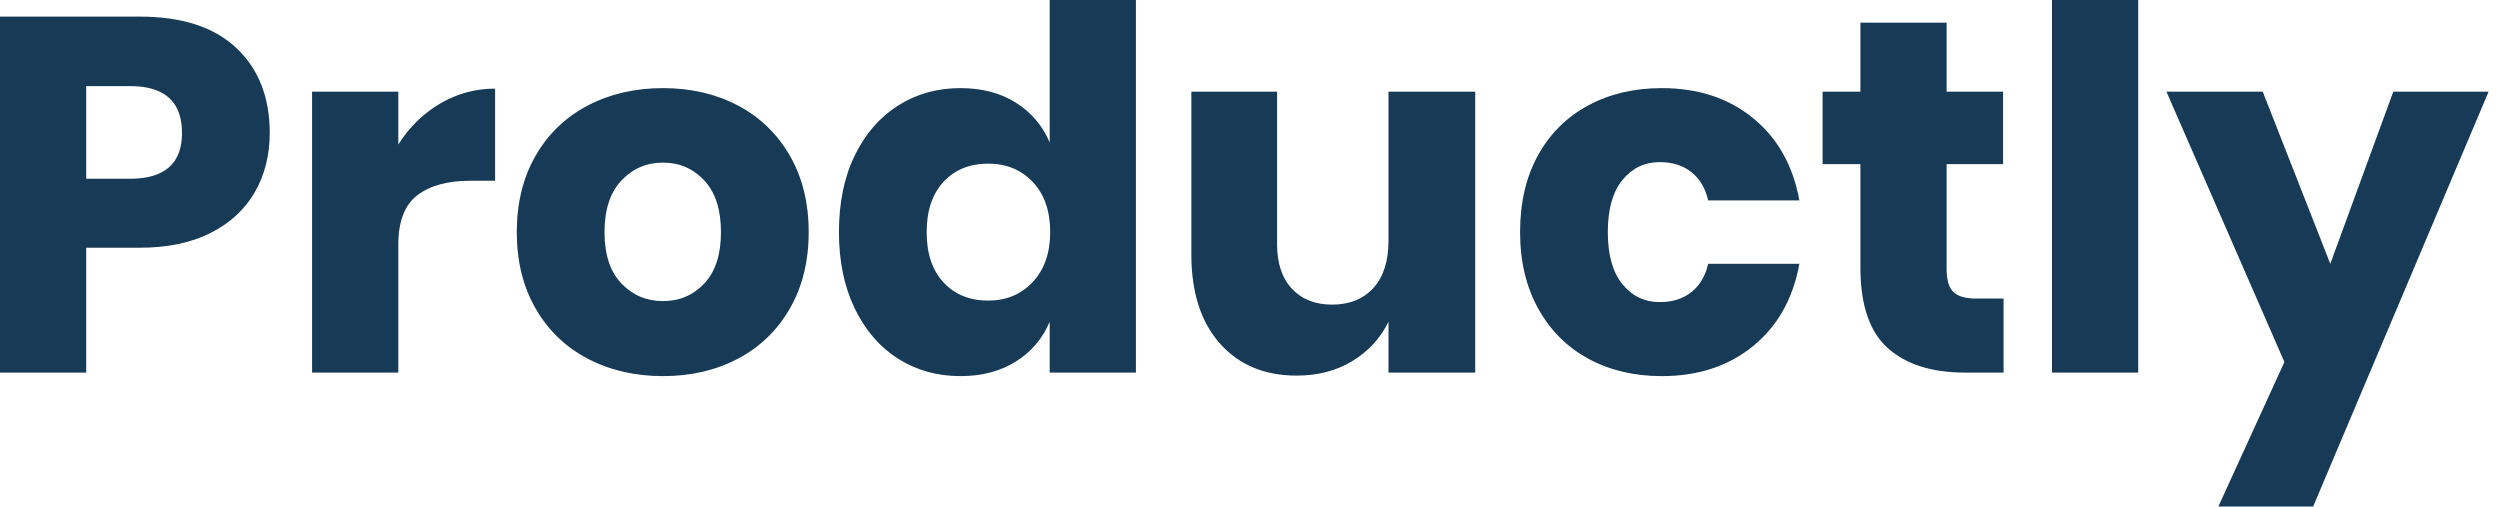 <svg width="143" height="29" viewBox="0 0 143 29" fill="none" xmlns="http://www.w3.org/2000/svg">
<path fill-rule="evenodd" clip-rule="evenodd" d="M58.11 5.875C57.226 5.318 56.168 5.04 54.938 5.04C53.611 5.04 52.424 5.371 51.376 6.034C50.328 6.696 49.502 7.646 48.896 8.885C48.29 10.123 47.988 11.587 47.988 13.277C47.988 14.947 48.29 16.406 48.896 17.654C49.502 18.902 50.328 19.858 51.376 20.52C52.424 21.182 53.611 21.514 54.938 21.514C56.168 21.514 57.226 21.235 58.11 20.678C58.994 20.122 59.639 19.363 60.042 18.403V21.312H64.974V0H60.042V8.15C59.639 7.19 58.994 6.432 58.11 5.875ZM4.931 21.312V14.17H7.988C9.584 14.17 10.94 13.886 12.055 13.32C13.17 12.754 14.011 11.976 14.578 10.987C15.145 9.998 15.429 8.87 15.429 7.603C15.429 5.568 14.794 3.95 13.525 2.75C12.256 1.55 10.411 0.95 7.988 0.95H0V21.312H4.931ZM10.411 7.603C10.411 9.35 9.421 10.224 7.44 10.224H4.931V4.925H7.44C9.421 4.925 10.411 5.818 10.411 7.603ZM22.783 8.266C23.398 7.286 24.191 6.509 25.162 5.933C26.133 5.357 27.185 5.069 28.32 5.069V10.339H26.907C25.599 10.339 24.585 10.618 23.864 11.174C23.143 11.731 22.783 12.672 22.783 13.997V21.312H17.851V5.242H22.783V8.266ZM42.206 6.034C40.946 5.371 39.519 5.04 37.923 5.04C36.327 5.04 34.895 5.371 33.626 6.034C32.357 6.696 31.362 7.651 30.641 8.899C29.92 10.147 29.56 11.606 29.56 13.277C29.56 14.947 29.92 16.406 30.641 17.654C31.362 18.902 32.357 19.858 33.626 20.52C34.895 21.182 36.327 21.514 37.923 21.514C39.519 21.514 40.946 21.182 42.206 20.52C43.465 19.858 44.455 18.902 45.176 17.654C45.897 16.406 46.257 14.947 46.257 13.277C46.257 11.606 45.897 10.147 45.176 8.899C44.455 7.651 43.465 6.696 42.206 6.034ZM37.923 9.302C36.981 9.302 36.188 9.643 35.544 10.325C34.9 11.006 34.578 11.99 34.578 13.277C34.578 14.563 34.9 15.542 35.544 16.214C36.188 16.886 36.981 17.222 37.923 17.222C38.865 17.222 39.653 16.886 40.288 16.214C40.922 15.542 41.239 14.563 41.239 13.277C41.239 11.99 40.922 11.006 40.288 10.325C39.653 9.643 38.865 9.302 37.923 9.302ZM56.524 9.36C55.466 9.36 54.616 9.706 53.972 10.397C53.328 11.088 53.005 12.048 53.005 13.277C53.005 14.506 53.328 15.466 53.972 16.157C54.616 16.848 55.466 17.194 56.524 17.194C57.562 17.194 58.413 16.838 59.076 16.128C59.739 15.418 60.071 14.467 60.071 13.277C60.071 12.067 59.739 11.112 59.076 10.411C58.413 9.71 57.562 9.36 56.524 9.36ZM79.422 21.312H84.382V5.242H79.422V13.766C79.422 14.938 79.133 15.84 78.557 16.474C77.98 17.107 77.192 17.424 76.192 17.424C75.231 17.424 74.466 17.122 73.899 16.517C73.332 15.912 73.049 15.062 73.049 13.968V5.242H68.146V14.573C68.146 16.723 68.689 18.413 69.775 19.642C70.862 20.87 72.328 21.485 74.173 21.485C75.384 21.485 76.447 21.206 77.36 20.65C78.273 20.093 78.96 19.344 79.422 18.403V21.312ZM95.052 5.04C97.129 5.04 98.869 5.611 100.272 6.754C101.676 7.896 102.56 9.466 102.925 11.462H97.706C97.552 10.771 97.234 10.234 96.754 9.85C96.273 9.466 95.668 9.274 94.937 9.274C94.072 9.274 93.361 9.614 92.803 10.296C92.245 10.978 91.967 11.971 91.967 13.277C91.967 14.582 92.245 15.576 92.803 16.258C93.361 16.939 94.072 17.28 94.937 17.28C95.668 17.28 96.273 17.088 96.754 16.704C97.234 16.32 97.552 15.782 97.706 15.091H102.925C102.56 17.088 101.676 18.658 100.272 19.8C98.869 20.942 97.129 21.514 95.052 21.514C93.476 21.514 92.077 21.182 90.856 20.52C89.635 19.858 88.679 18.902 87.987 17.654C87.295 16.406 86.949 14.947 86.949 13.277C86.949 11.587 87.29 10.123 87.972 8.885C88.655 7.646 89.612 6.696 90.842 6.034C92.072 5.371 93.476 5.04 95.052 5.04ZM114.605 21.312V17.078H113.048C112.433 17.078 111.995 16.954 111.736 16.704C111.476 16.454 111.346 16.013 111.346 15.379V9.389H114.576V5.242H111.346V1.296H106.415V5.242H104.252V9.389H106.415V15.293C106.415 17.443 106.939 18.984 107.987 19.915C109.034 20.846 110.5 21.312 112.384 21.312H114.605ZM122.305 0V21.312H117.374V0H122.305ZM133.293 15.091L129.428 5.242H123.92L130.668 20.707L126.89 28.973H132.312L142.348 5.242H136.897L133.293 15.091Z" fill="#173A56"/>
</svg>
